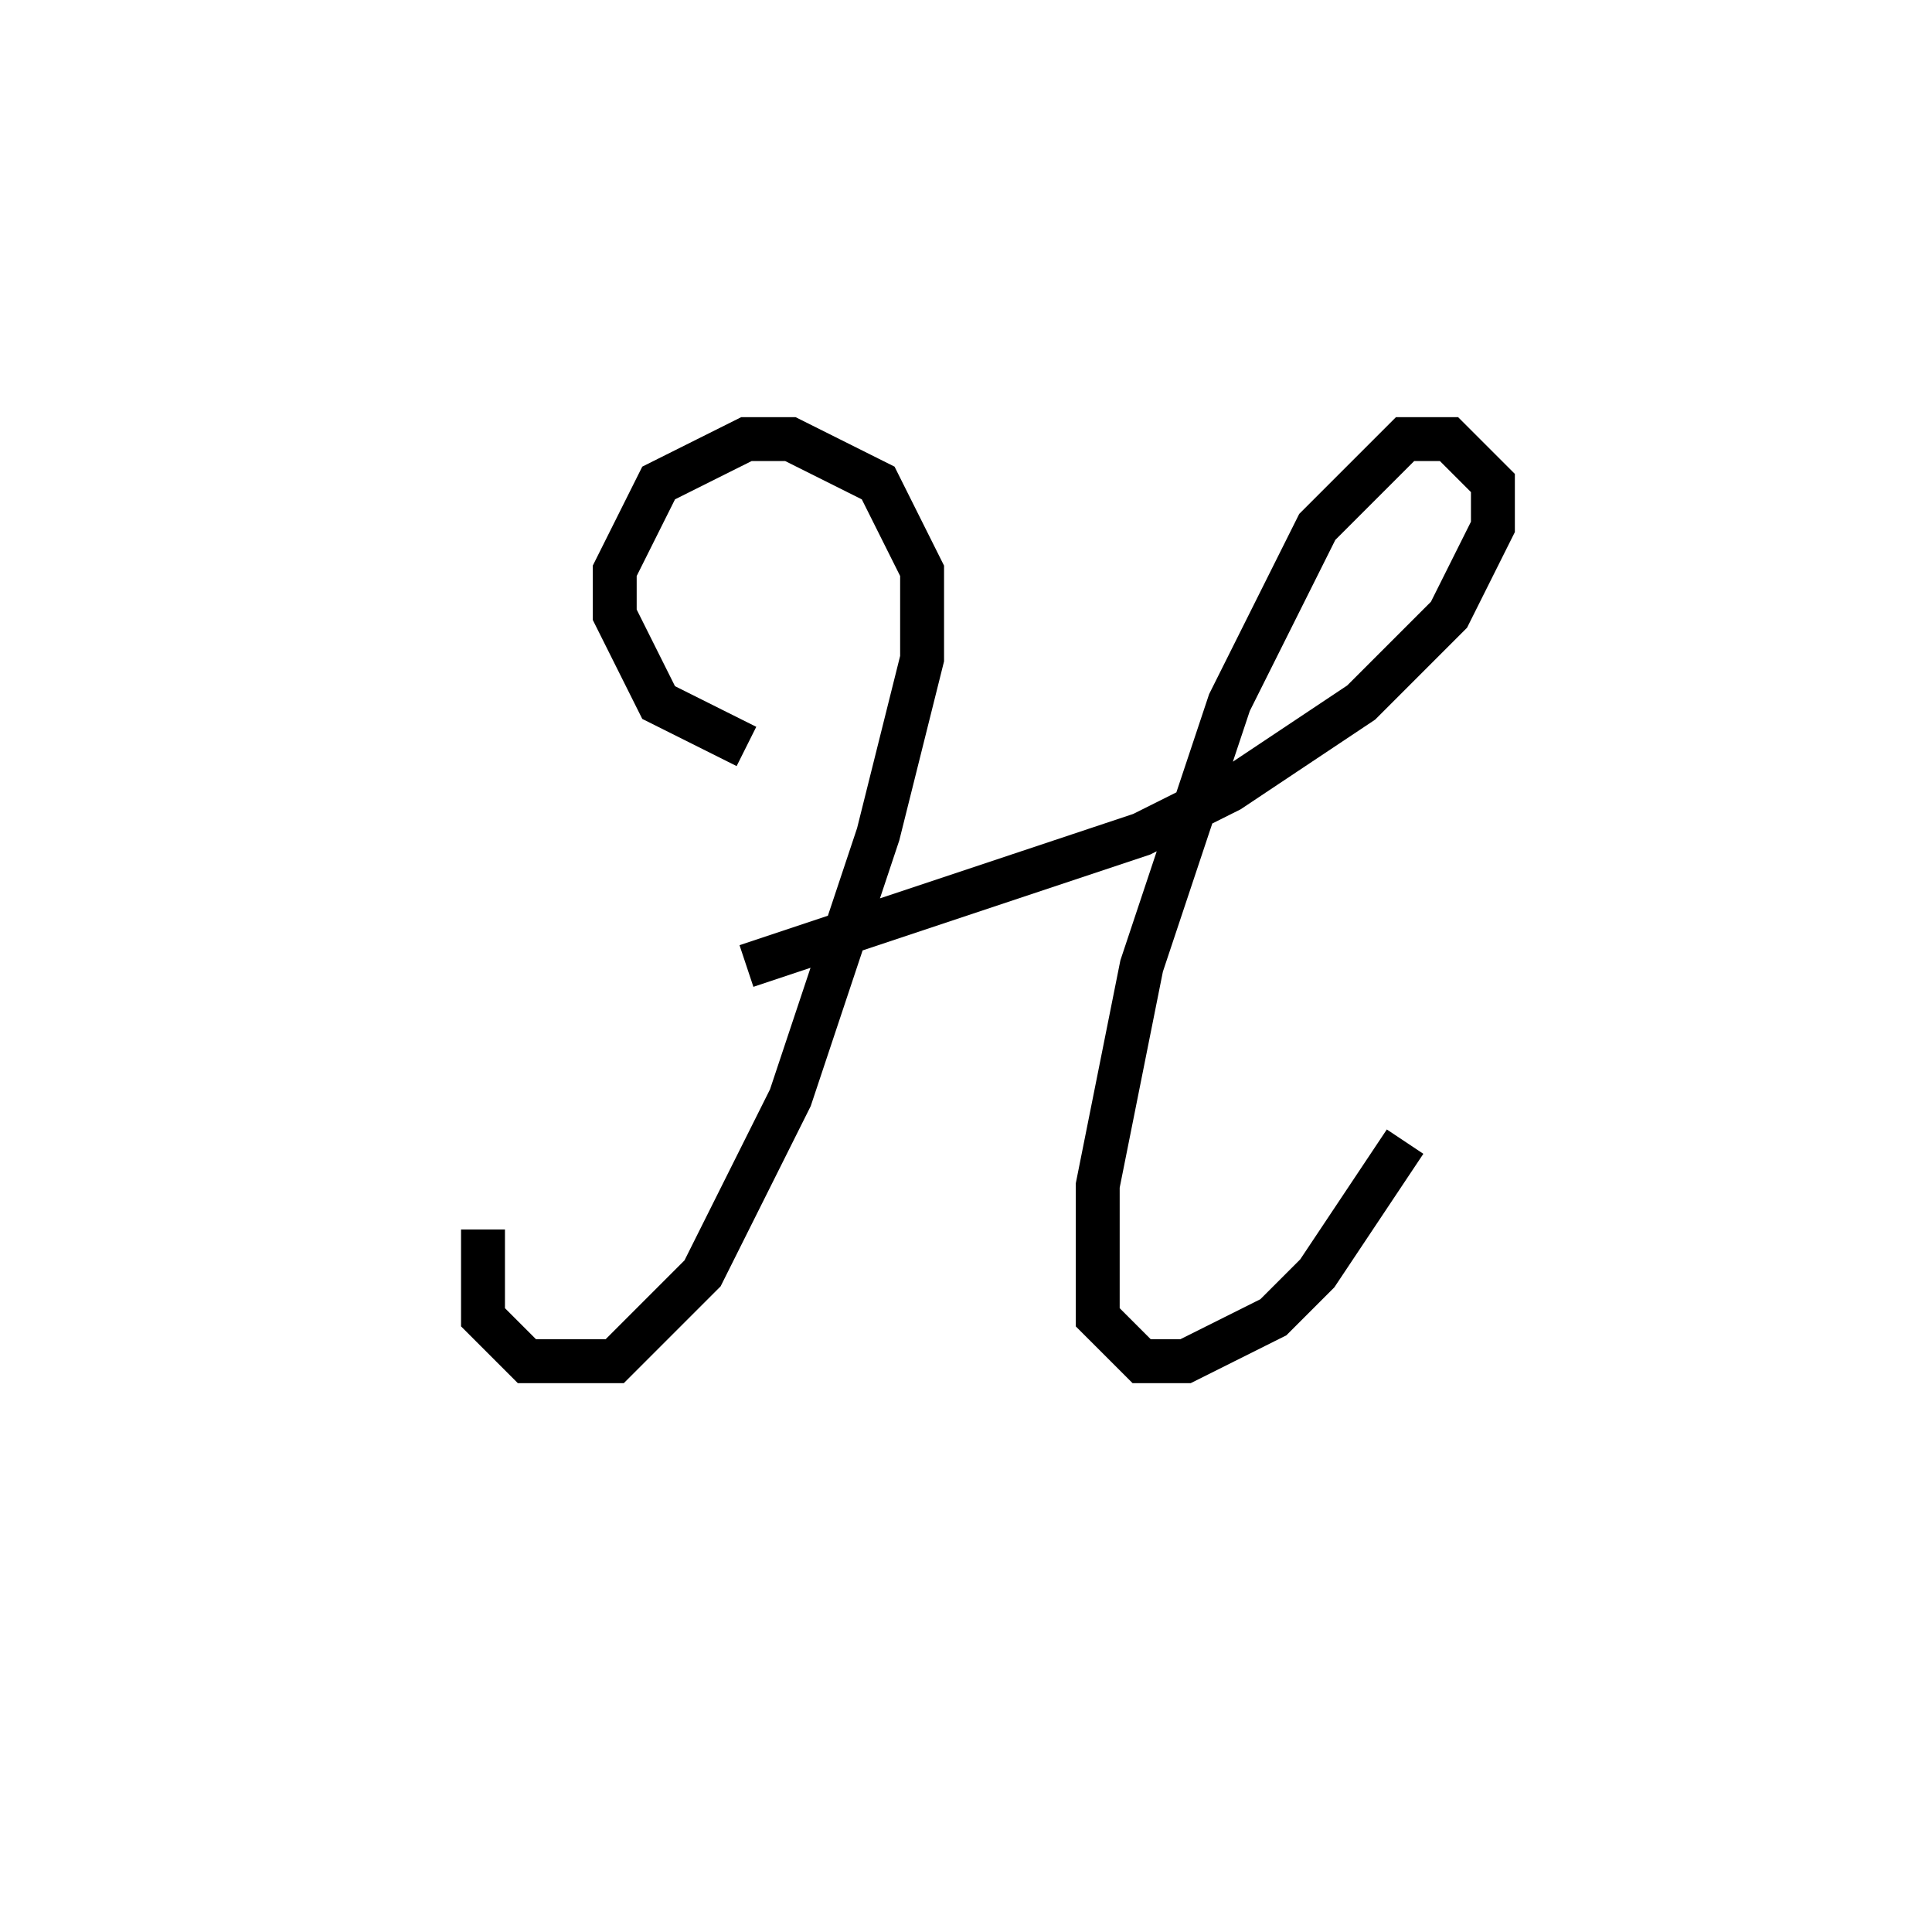 <svg xmlns='http://www.w3.org/2000/svg' 
xmlns:xlink='http://www.w3.org/1999/xlink' 
viewBox = '-22 -22 44 44' >
<path d = '
	M -5, -5
	L -7, -6
	L -8, -8
	L -8, -9
	L -7, -11
	L -5, -12
	L -4, -12
	L -2, -11
	L -1, -9
	L -1, -7
	L -2, -3
	L -4, 3
	L -6, 7
	L -8, 9
	L -10, 9
	L -11, 8
	L -11, 6

	M -5, 0
	L 4, -3
	L 6, -4
	L 9, -6
	L 11, -8
	L 12, -10
	L 12, -11
	L 11, -12
	L 10, -12
	L 8, -10
	L 6, -6
	L 4, 0
	L 3, 5
	L 3, 8
	L 4, 9
	L 5, 9
	L 7, 8
	L 8, 7
	L 10, 4

' fill='none' stroke='black' />
</svg>